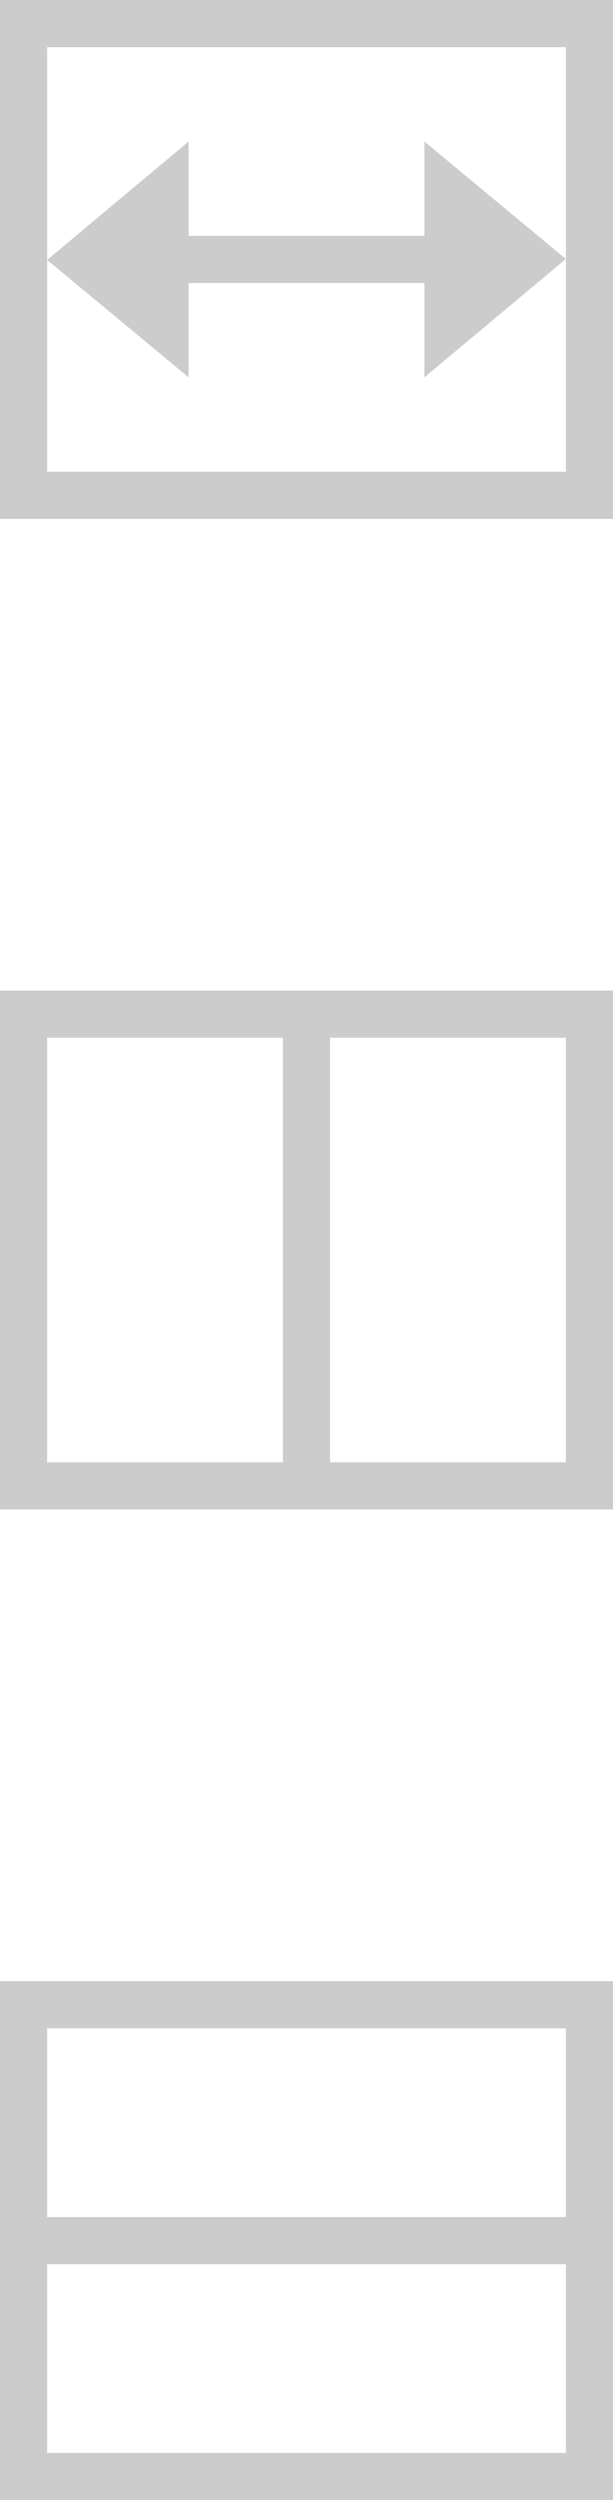 <svg xmlns="http://www.w3.org/2000/svg" width="13" height="53" fill="#ccc" fill-rule="evenodd"><path d="M0 21L0 32L13 32L13 21L0 21M1 22L1 31L6 31L6 22L1 22M7 22L7 31L12 31L12 22L7 22"/><path d="M0 42L0 53L13 53L13 42L0 42M1 43L1 47L12 47L12 43L1 43M1 48L1 52L12 52L12 48L1 48"/><g><path d="M3 0L3 5L0 2.51L3 0" transform="translate(1 3)"/><path d="M11 0L11 5L8 2.51L11 0" transform="translate(1 3) translate(9.5 2.5) rotate(-180) translate(-9.5 -2.5)"/><path d="M2 2L2 3L9 3L9 2" transform="translate(1 3)"/></g><path d="M0 0L0 11L13 11L13 0L0 0M1 1L1 10L12 10L12 1L1 1"/></svg>